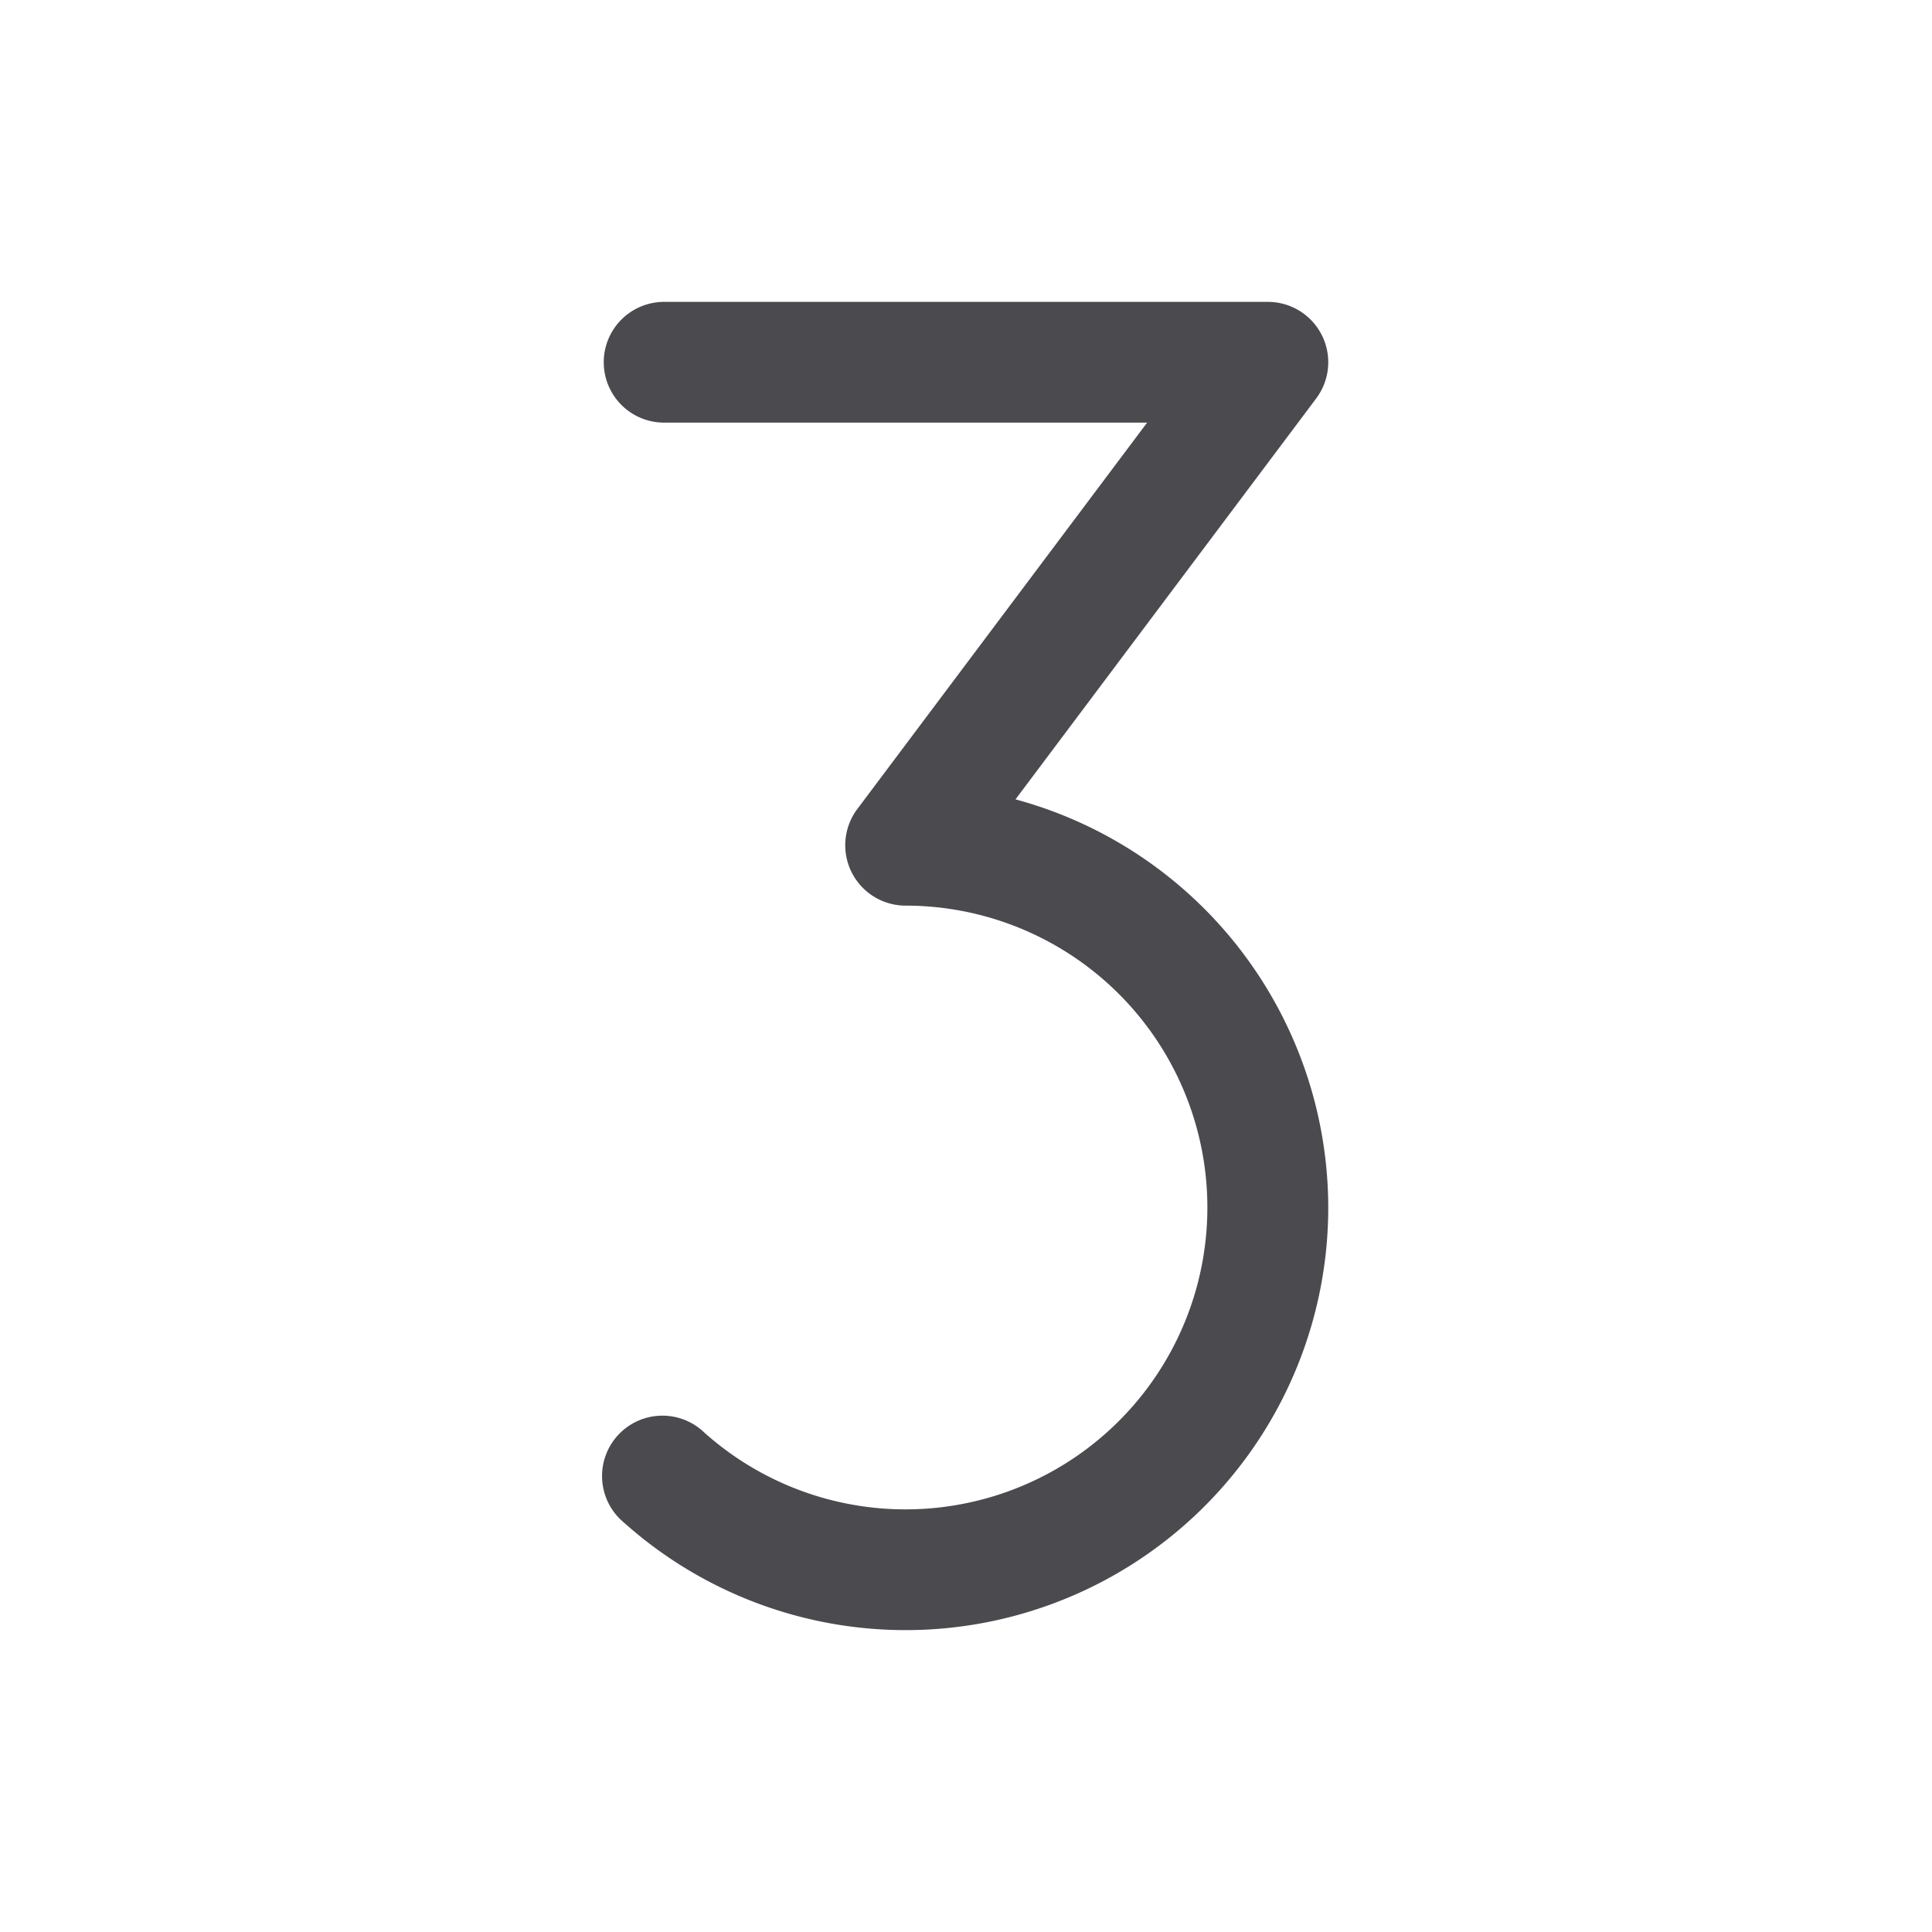 <svg xmlns="http://www.w3.org/2000/svg" width="32" height="32" fill="none" viewBox="0 0 32 32">
  <path fill="#4A4A4F" d="M22 20a7 7 0 0 1-11.666 5.218 1 1 0 1 1 1.332-1.49A5 5 0 1 0 15 15a1 1 0 0 1-.8-1.6L19 7h-8a1 1 0 0 1 0-2h10a1 1 0 0 1 .8 1.6l-4.98 6.64A7.012 7.012 0 0 1 22 20Z"/>
</svg>
